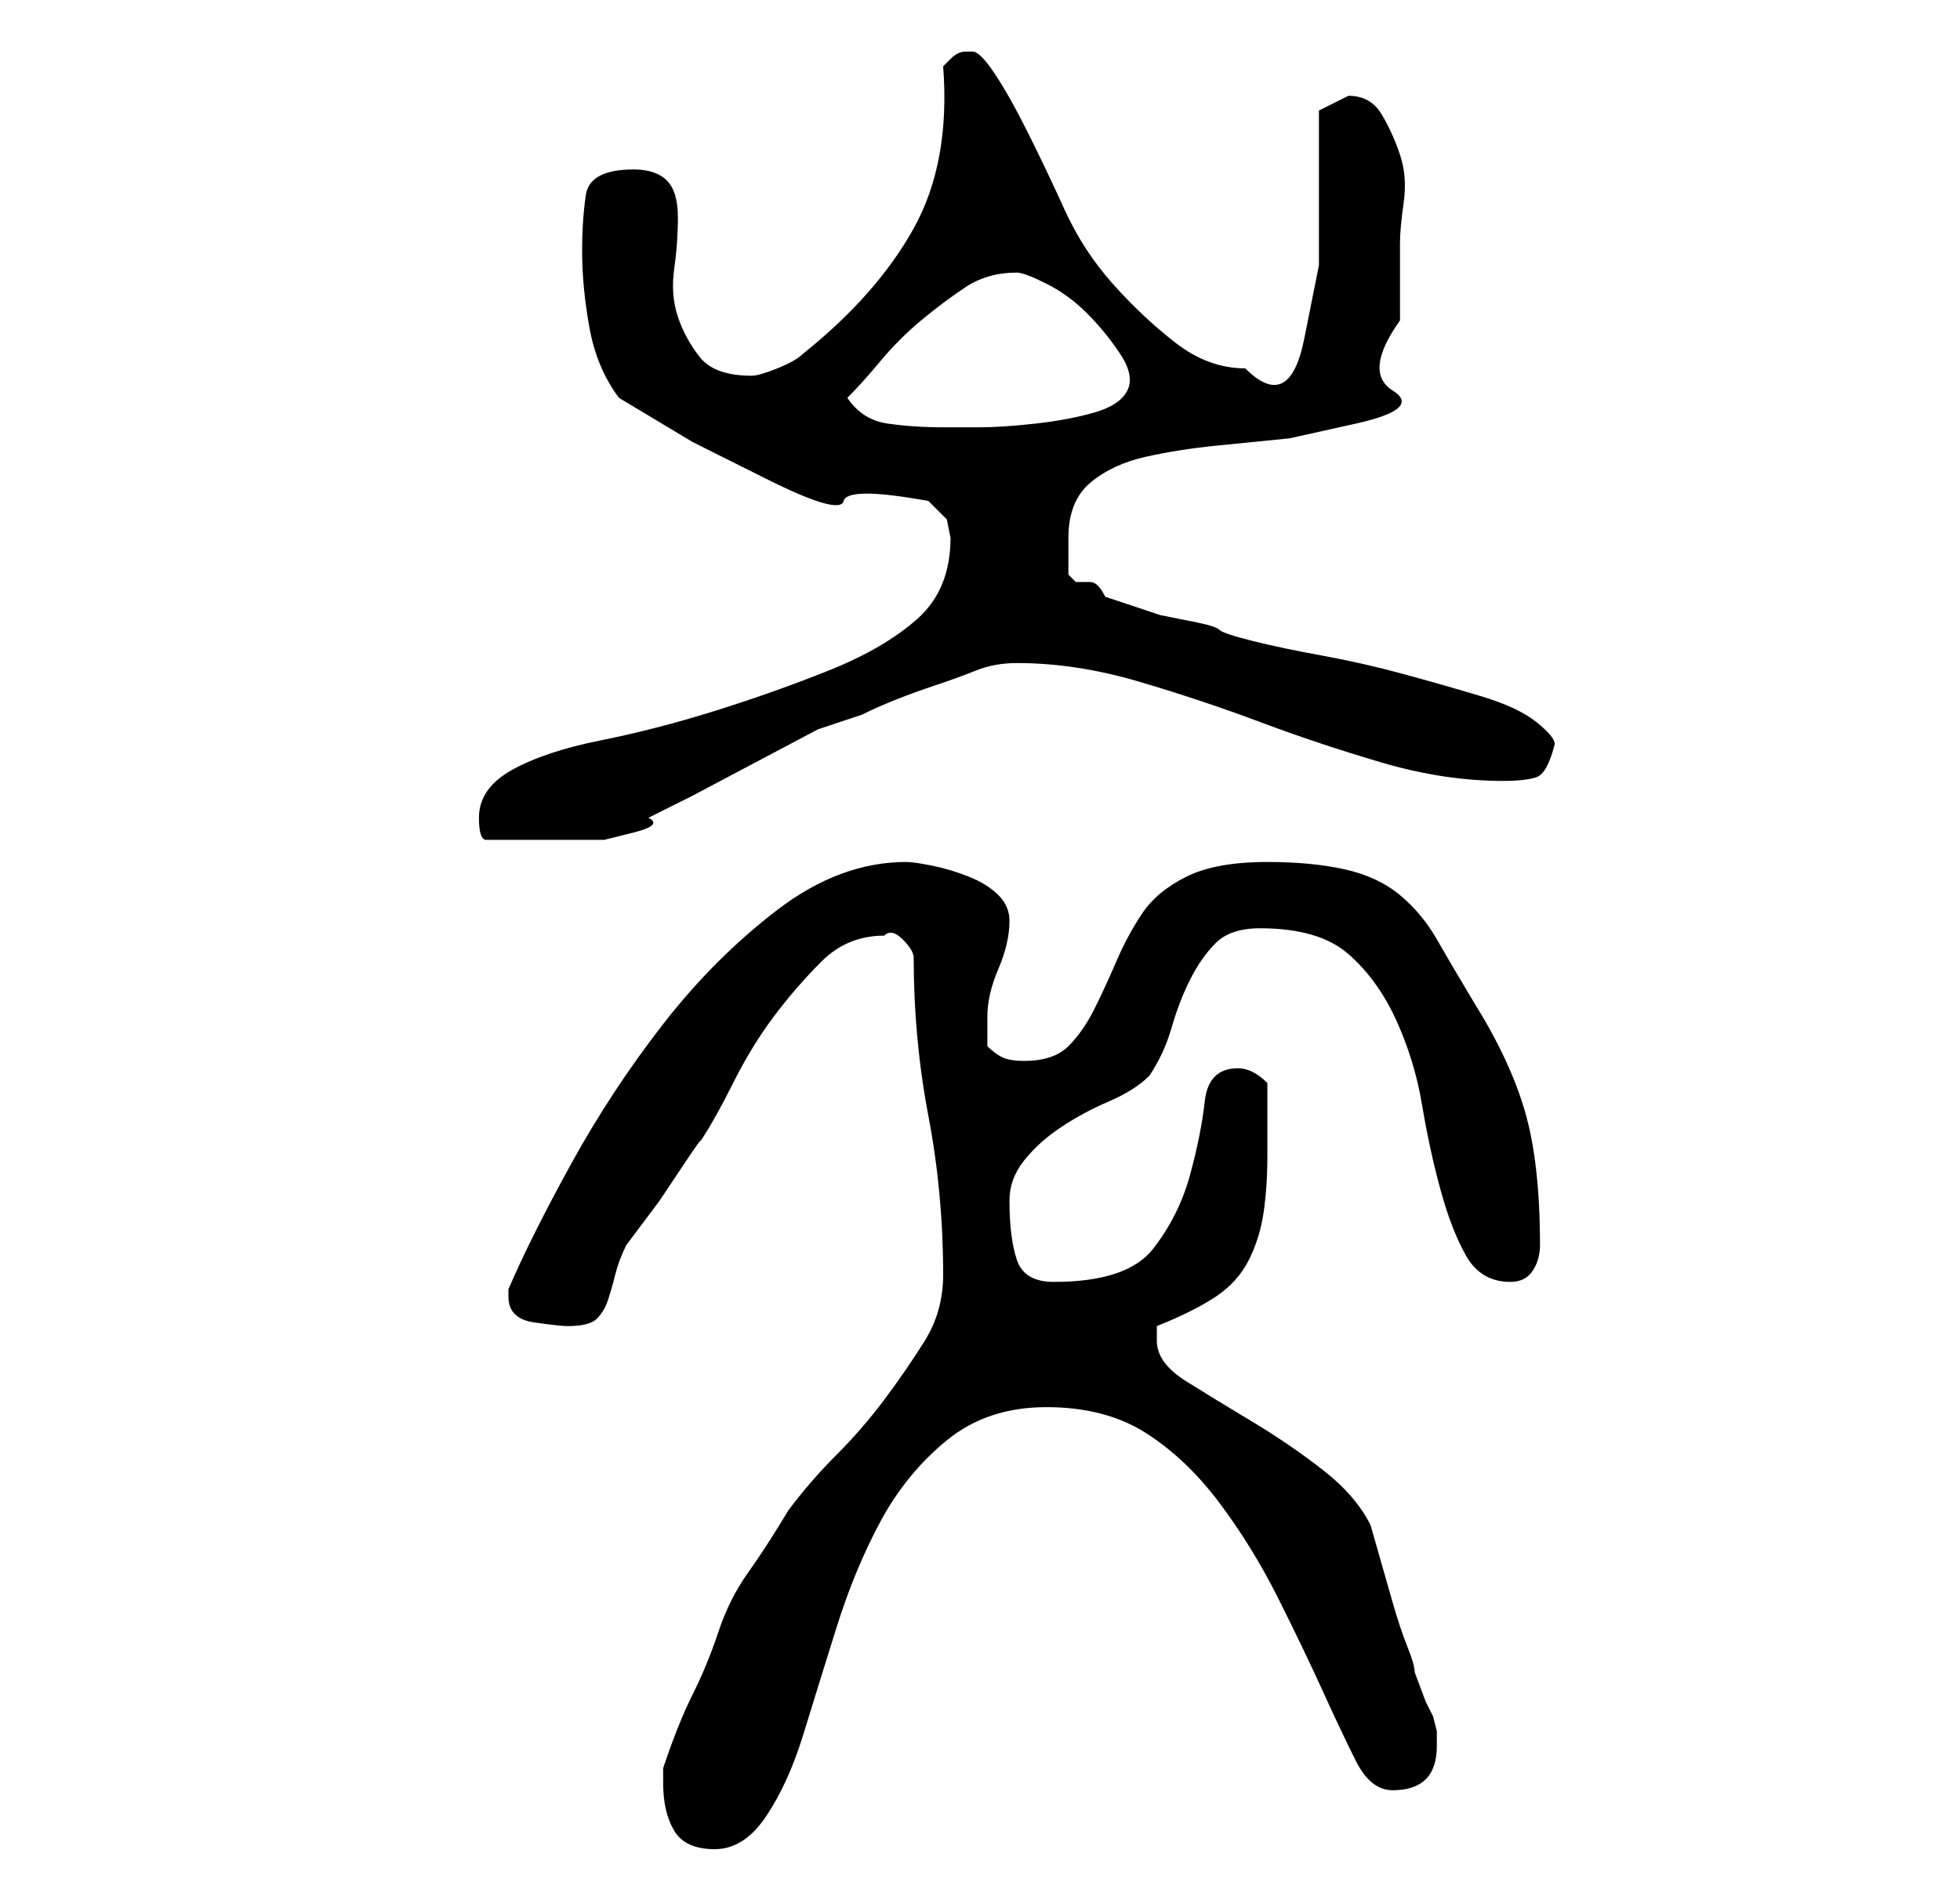<?xml version="1.0" standalone="no"?>
<!DOCTYPE svg PUBLIC "-//W3C//DTD SVG 1.1//EN" "http://www.w3.org/Graphics/SVG/1.1/DTD/svg11.dtd" >
<svg xmlns="http://www.w3.org/2000/svg" xmlns:xlink="http://www.w3.org/1999/xlink" version="1.1" viewBox="-10 0 266 256">
   <path fill="currentColor"
d="M80 242q0 4 1.5 6.5t5.5 2.5t7 -4.5t5 -11t4.5 -14.5t6 -14.5t9 -11t13.5 -4.5t13.5 3.5t10 9.5t8 13t6 12.5t4.5 9.5t5 4t4.5 -1.5t1.5 -4.5v-2t-0.5 -2l-1 -2t-1.5 -4q0 -1 -1 -3.5t-2 -6l-2 -7l-1 -3.5q-2 -4 -6.5 -7.5t-9.5 -6.5t-9 -5.5t-4 -5.5v-2q5 -2 8 -4
t4.5 -5t2 -6.5t0.5 -7.5v-5v-5q-1 -1 -2 -1.5t-2 -0.5q-4 0 -4.5 4.5t-2 10t-5 10t-13.5 4.5q-4 0 -5 -3t-1 -8q0 -3 2 -5.5t5 -4.5t6.5 -3.5t5.5 -3.5q2 -3 3 -6.5t2.5 -6.5t3.5 -5t6 -2q8 0 12 3.5t6.5 9t3.5 11.5t2.5 11.5t3.5 9t6 3.5q2 0 3 -1.5t1 -3.5q0 -11 -2 -18
t-7 -15q-3 -5 -5 -8.5t-5 -6t-7.5 -3.5t-10.5 -1q-7 0 -11 2t-6 5t-3.5 6.5t-3 6.5t-3.5 5t-6 2q-2 0 -3 -0.5t-2 -1.5v-1.5v-2.5q0 -3 1.5 -6.5t1.5 -6.5q0 -2 -1.5 -3.5t-4 -2.5t-5 -1.5t-3.5 -0.5q-9 0 -17.5 6.5t-15.5 15.5t-12.5 19t-8.5 17v1q0 3 3.5 3.5t4.5 0.5
q3 0 4 -1t1.5 -2.5t1 -3.5t1.5 -4l1.5 -2l3 -4t3 -4.5t2.5 -3.5q2 -3 4.5 -8t5.5 -9t6.5 -7.5t8.5 -3.5q1 -1 2.5 0.5t1.5 2.5q0 11 2 21.5t2 21.5q0 5 -2.5 9t-5.5 8t-6.5 7.5t-6.5 7.5q-3 5 -5.5 8.5t-4 8t-3.5 8.5t-4 10v2zM55 111q0 3 1 3h8h3.5h4.5t4 -1t2 -2l6 -3
t8.5 -4.5t8.5 -4.5t6 -2q2 -1 4.5 -2t5.5 -2t5.5 -2t5.5 -1q8 0 16.5 2.5t16.5 5.5t16.5 5.5t16.5 2.5q3 0 4.5 -0.5t2.5 -4.5q0 -1 -2.5 -3t-7.5 -3.5t-10.5 -3t-11 -2.5t-9.5 -2t-4.5 -1.5t-3 -1l-5 -1t-4.5 -1.5t-3 -1q-1 -2 -2 -2h-2t-1 -1v-5q0 -5 3 -7.5t7.5 -3.5
t9.5 -1.5l10 -1t9 -2t5 -4.5t1 -9.5v-10.5q0 -2 0.5 -5.5t-0.5 -6.5t-2.5 -5.5t-4.5 -2.5v0l-4 2v9.5v11.5t-2 10t-8 4q-5 0 -9.5 -3.5t-8.5 -8t-6.5 -10t-5 -10.5t-4.5 -8t-3 -3h-1q-1 0 -2 1l-1 1q1 13 -4 22t-15 17q-1 1 -3.5 2t-3.5 1q-5 0 -7 -2.5t-3 -5.5t-0.5 -6.5
t0.5 -7t-1.5 -5t-4.5 -1.5q-6 0 -6.5 3.5t-0.5 7.5q0 5 1 10.5t4 9.5l10 6t10 5t10.5 3t11.5 0l2.5 2.5t0.5 2.5q0 7 -4.5 11t-12 7t-15.5 5.5t-15.5 4t-12 4t-4.5 6.5zM105 54q2 -2 4.5 -5t5.5 -5.5t6 -4.5t7 -2q1 0 4 1.5t5.5 4t4.5 5.5t1 5t-4.5 3t-8 1.5t-7.5 0.5h-5
q-4 0 -7.5 -0.5t-5.5 -3.5z" />
</svg>
